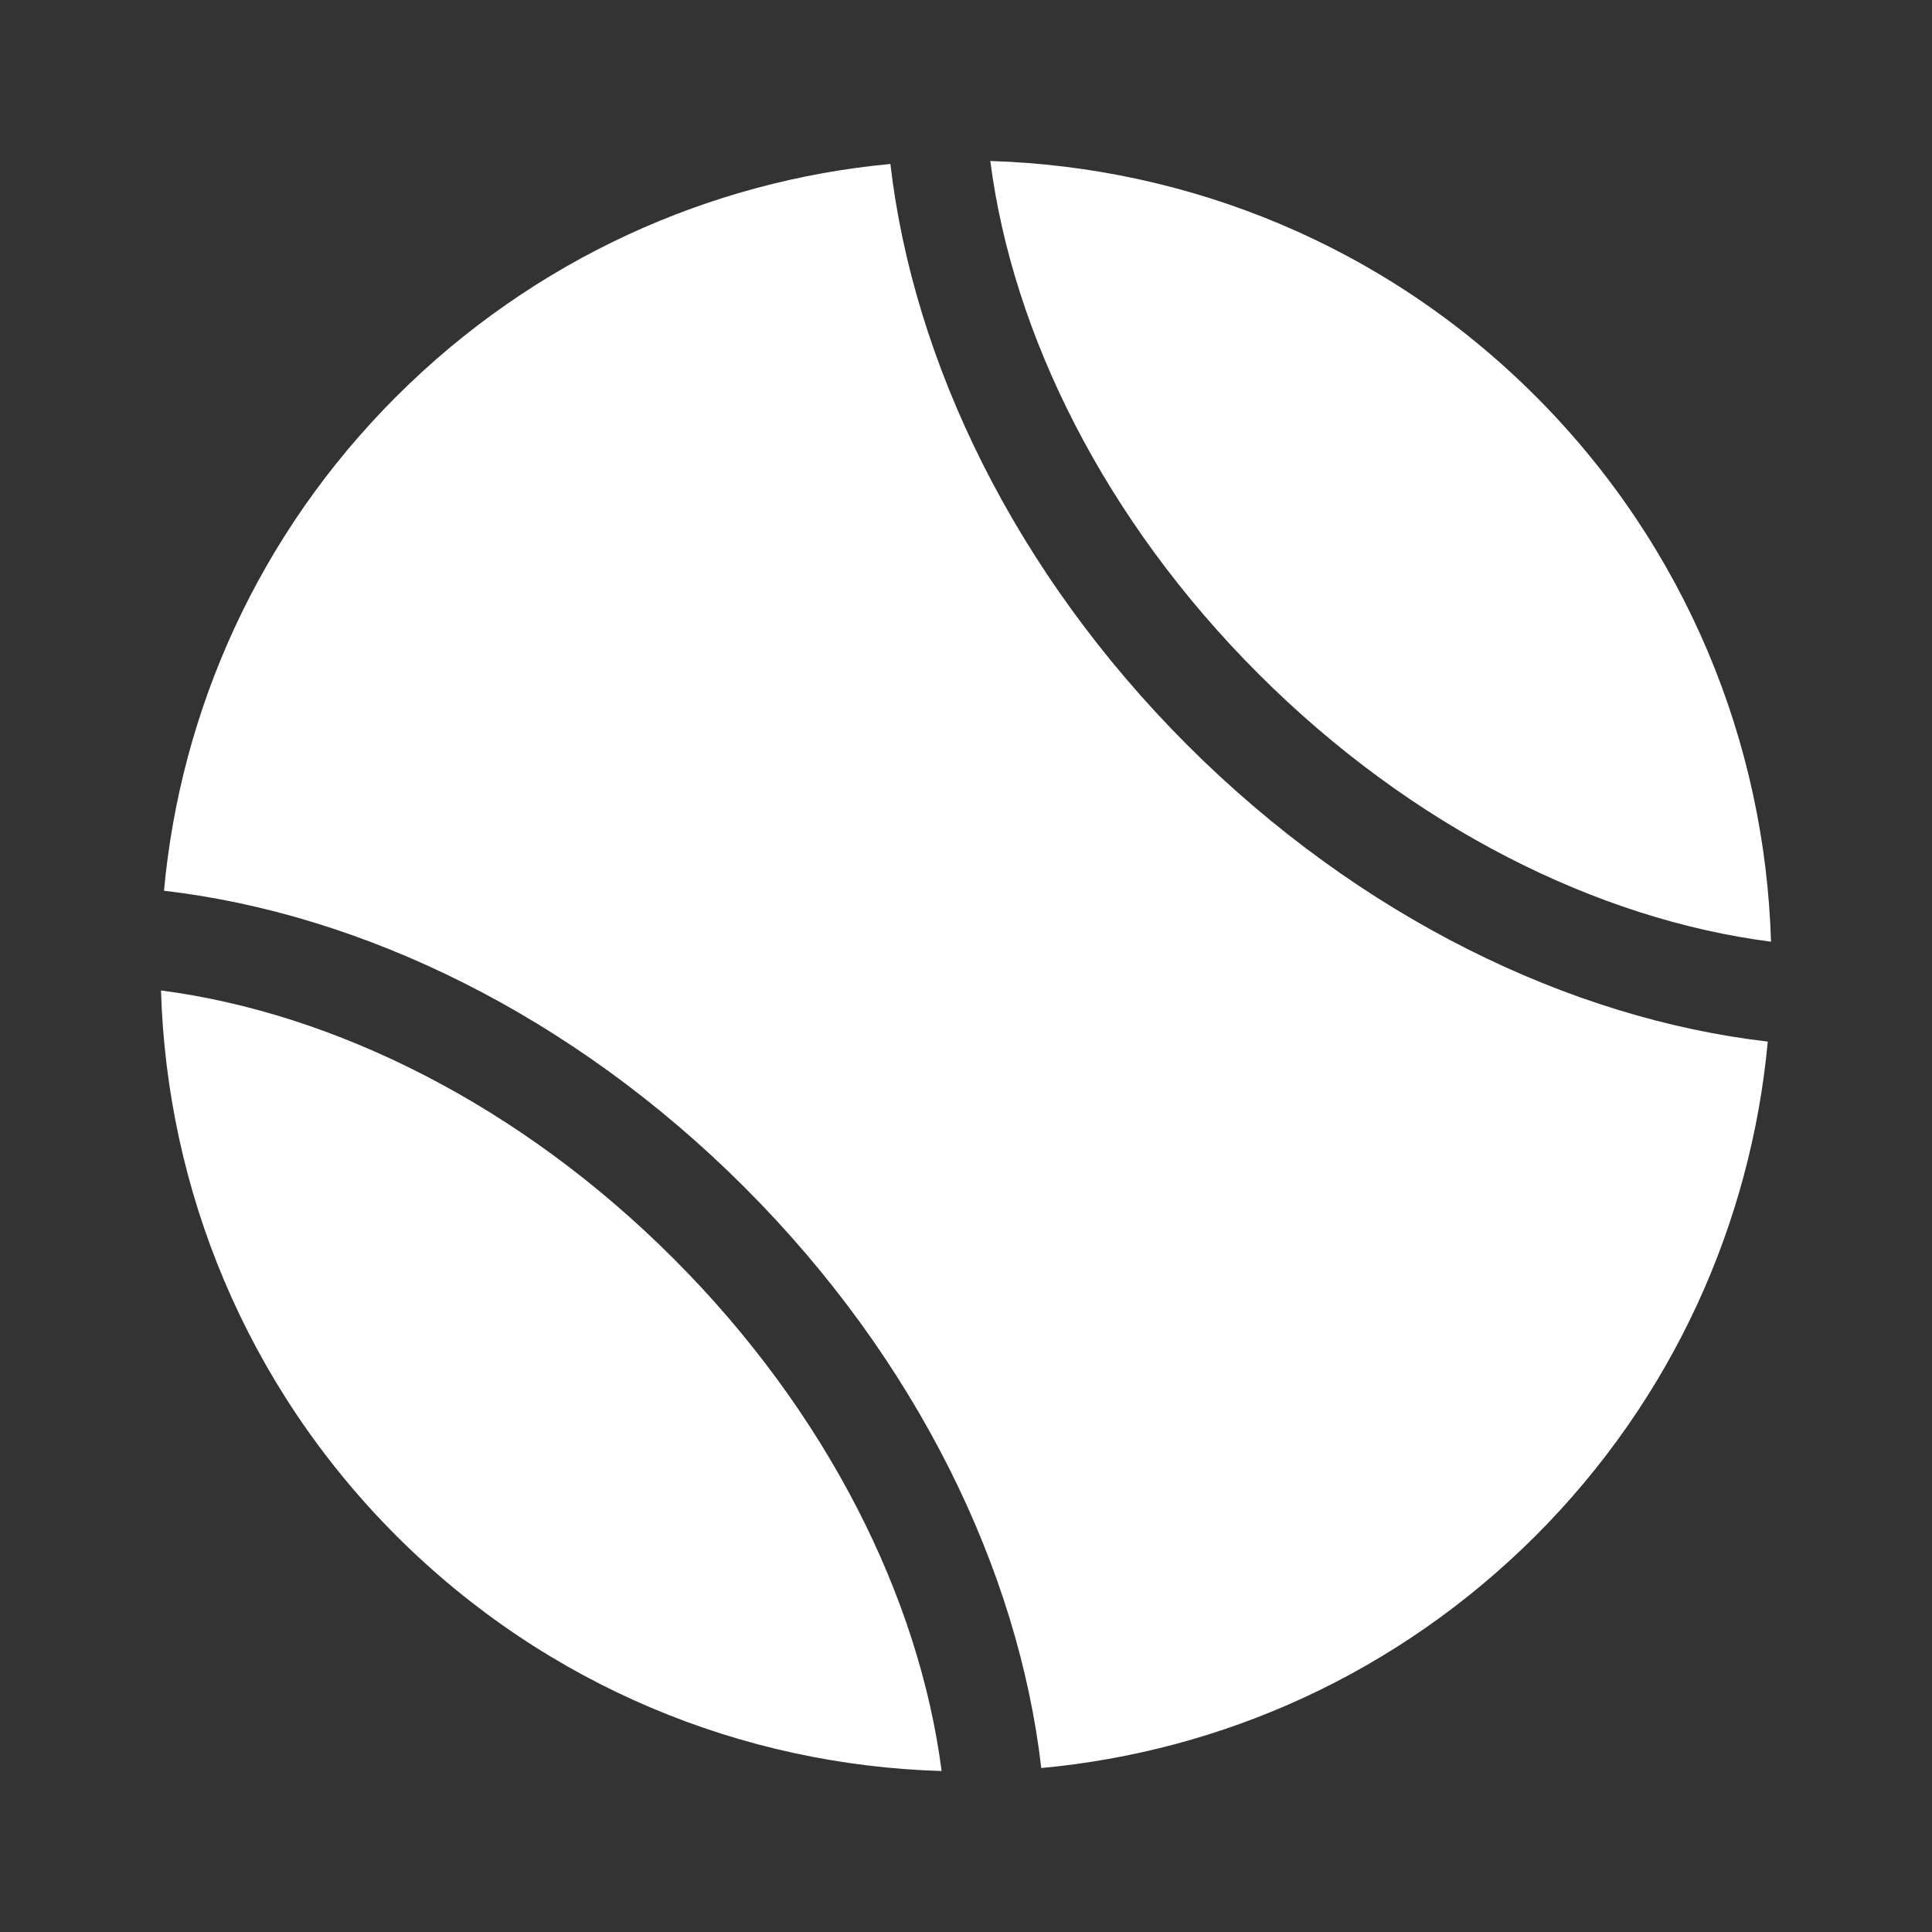 <svg width="24" height="24" viewBox="0 0 24 24" fill="none" xmlns="http://www.w3.org/2000/svg">
<rect x="0" y="0" width="24" height="24" fill="#333333" stroke="none"/>
<path fill-rule="evenodd" clip-rule="evenodd" d="M19.079 4.925C20.953 6.802 21.927 9.238 22 11.698C19.85 11.422 17.544 10.282 15.632 8.37C13.719 6.457 12.578 4.148 12.302 2C14.762 2.075 17.202 3.045 19.079 4.925ZM4.923 19.078C3.047 17.201 2.073 14.763 2 12.304C4.147 12.583 6.457 13.723 8.367 15.635C10.28 17.548 11.42 19.854 11.697 22C9.237 21.929 6.799 20.953 4.923 19.078ZM4.923 4.926C6.641 3.211 8.825 2.246 11.061 2.037V2.039C11.347 4.495 12.604 7.109 14.748 9.254C16.893 11.399 19.508 12.655 21.96 12.939C21.752 15.179 20.79 17.363 19.075 19.079C17.357 20.793 15.179 21.756 12.935 21.963C12.652 19.508 11.395 16.895 9.249 14.749C7.105 12.605 4.494 11.35 2.037 11.065C2.244 8.823 3.208 6.641 4.923 4.926Z" fill="white"/>
</svg>
